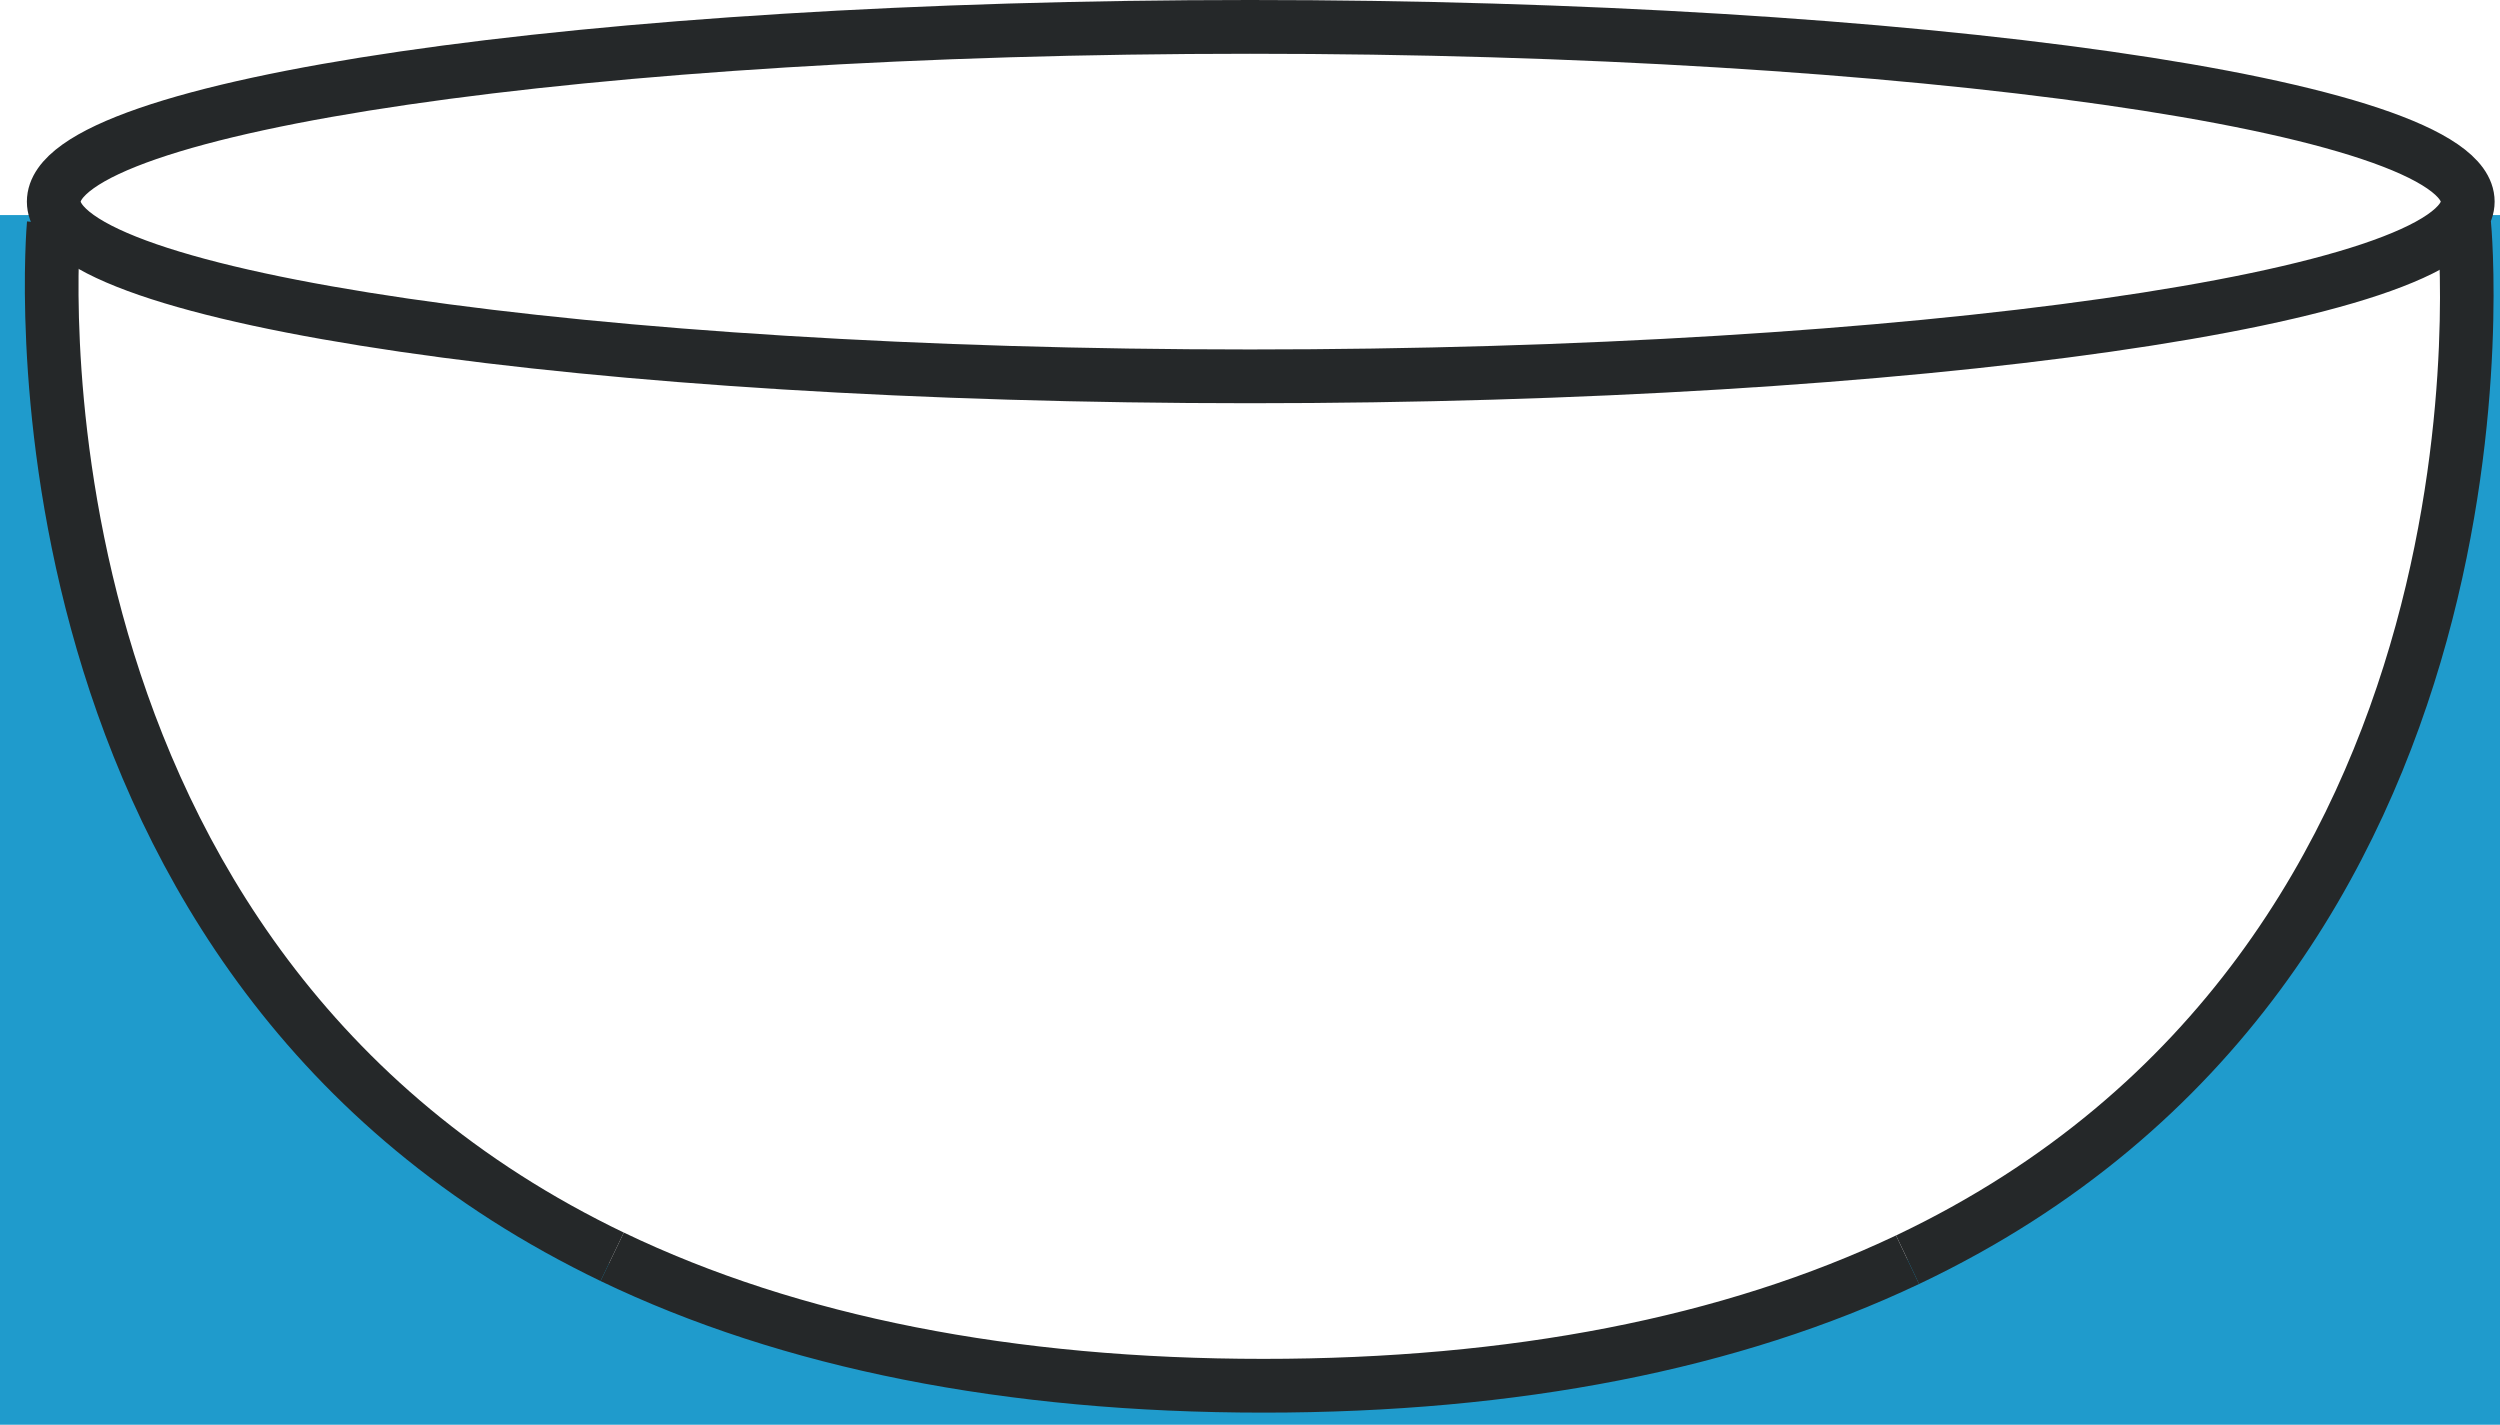 <?xml version="1.0" encoding="UTF-8" standalone="no"?>
<svg width="93px" height="53px" viewBox="0 0 93 53" version="1.1" xmlns="http://www.w3.org/2000/svg" xmlns:xlink="http://www.w3.org/1999/xlink" xmlns:sketch="http://www.bohemiancoding.com/sketch/ns">
    <title>Slice 1</title>
    <description>Created with Sketch (http://www.bohemiancoding.com/sketch)</description>
    <defs></defs>
    <g id="Page-1" stroke="none" stroke-width="1" fill="none" fill-rule="evenodd" sketch:type="MSPage">
        <path d="M91.957,8 L105,8 L105,59 L-17,59 L-17,8 L1.926,8 C1.931,9.643 2.014,11.526 2.2,13.683 C3.468,28.349 12.343,52 45.334,52 C91.267,52 92.334,16.333 91.957,8 Z" id="Rectangle-1" fill="#1F9BCC" sketch:type="MSShapeGroup"></path>
        <g id="5278877a-2c52-4753-957b-3355a1dca19a" sketch:type="MSLayerGroup" transform="translate(-3, -22)">
            <g id="Captions"></g>
            <g id="Your_Icon" transform="translate(4, 22)" fill="#252829" sketch:type="MSShapeGroup">
                <path d="M70.39,47.765 L69.533,45.958 C92.215,35.196 89.7,8.704 89.673,8.438 L91.661,8.229 C91.691,8.509 94.338,36.403 70.39,47.765 L70.39,47.765 Z" id="Shape"></path>
                <path d="M46,52.55 C36.397,52.55 28.1,50.903 21.34,47.654 L22.206,45.851 C28.694,48.969 36.699,50.55 46,50.55 C55.192,50.55 63.109,49.005 69.532,45.958 L70.389,47.765 C63.697,50.939 55.491,52.55 46,52.55 L46,52.55 Z" id="Shape"></path>
                <path d="M21.34,47.654 C20.99,47.485 20.647,47.314 20.308,47.138 C-2.374,35.423 -0.021,8.506 0.005,8.236 L1.995,8.43 C1.971,8.687 -0.235,34.277 21.226,45.363 C21.548,45.53 21.874,45.693 22.206,45.852 L21.34,47.654 L21.34,47.654 Z" id="Shape"></path>
            </g>
        </g>
        <path d="M46.5,14 C71.077,14 91.8,11.09 91.8,7.5 C91.8,3.91 71.077,1 46.5,1 C21.923,1 2,3.91 2,7.5 C2,11.09 21.923,14 46.5,14 Z" id="Oval-2" stroke="#252829" stroke-width="2" sketch:type="MSShapeGroup"></path>
    </g>
</svg>